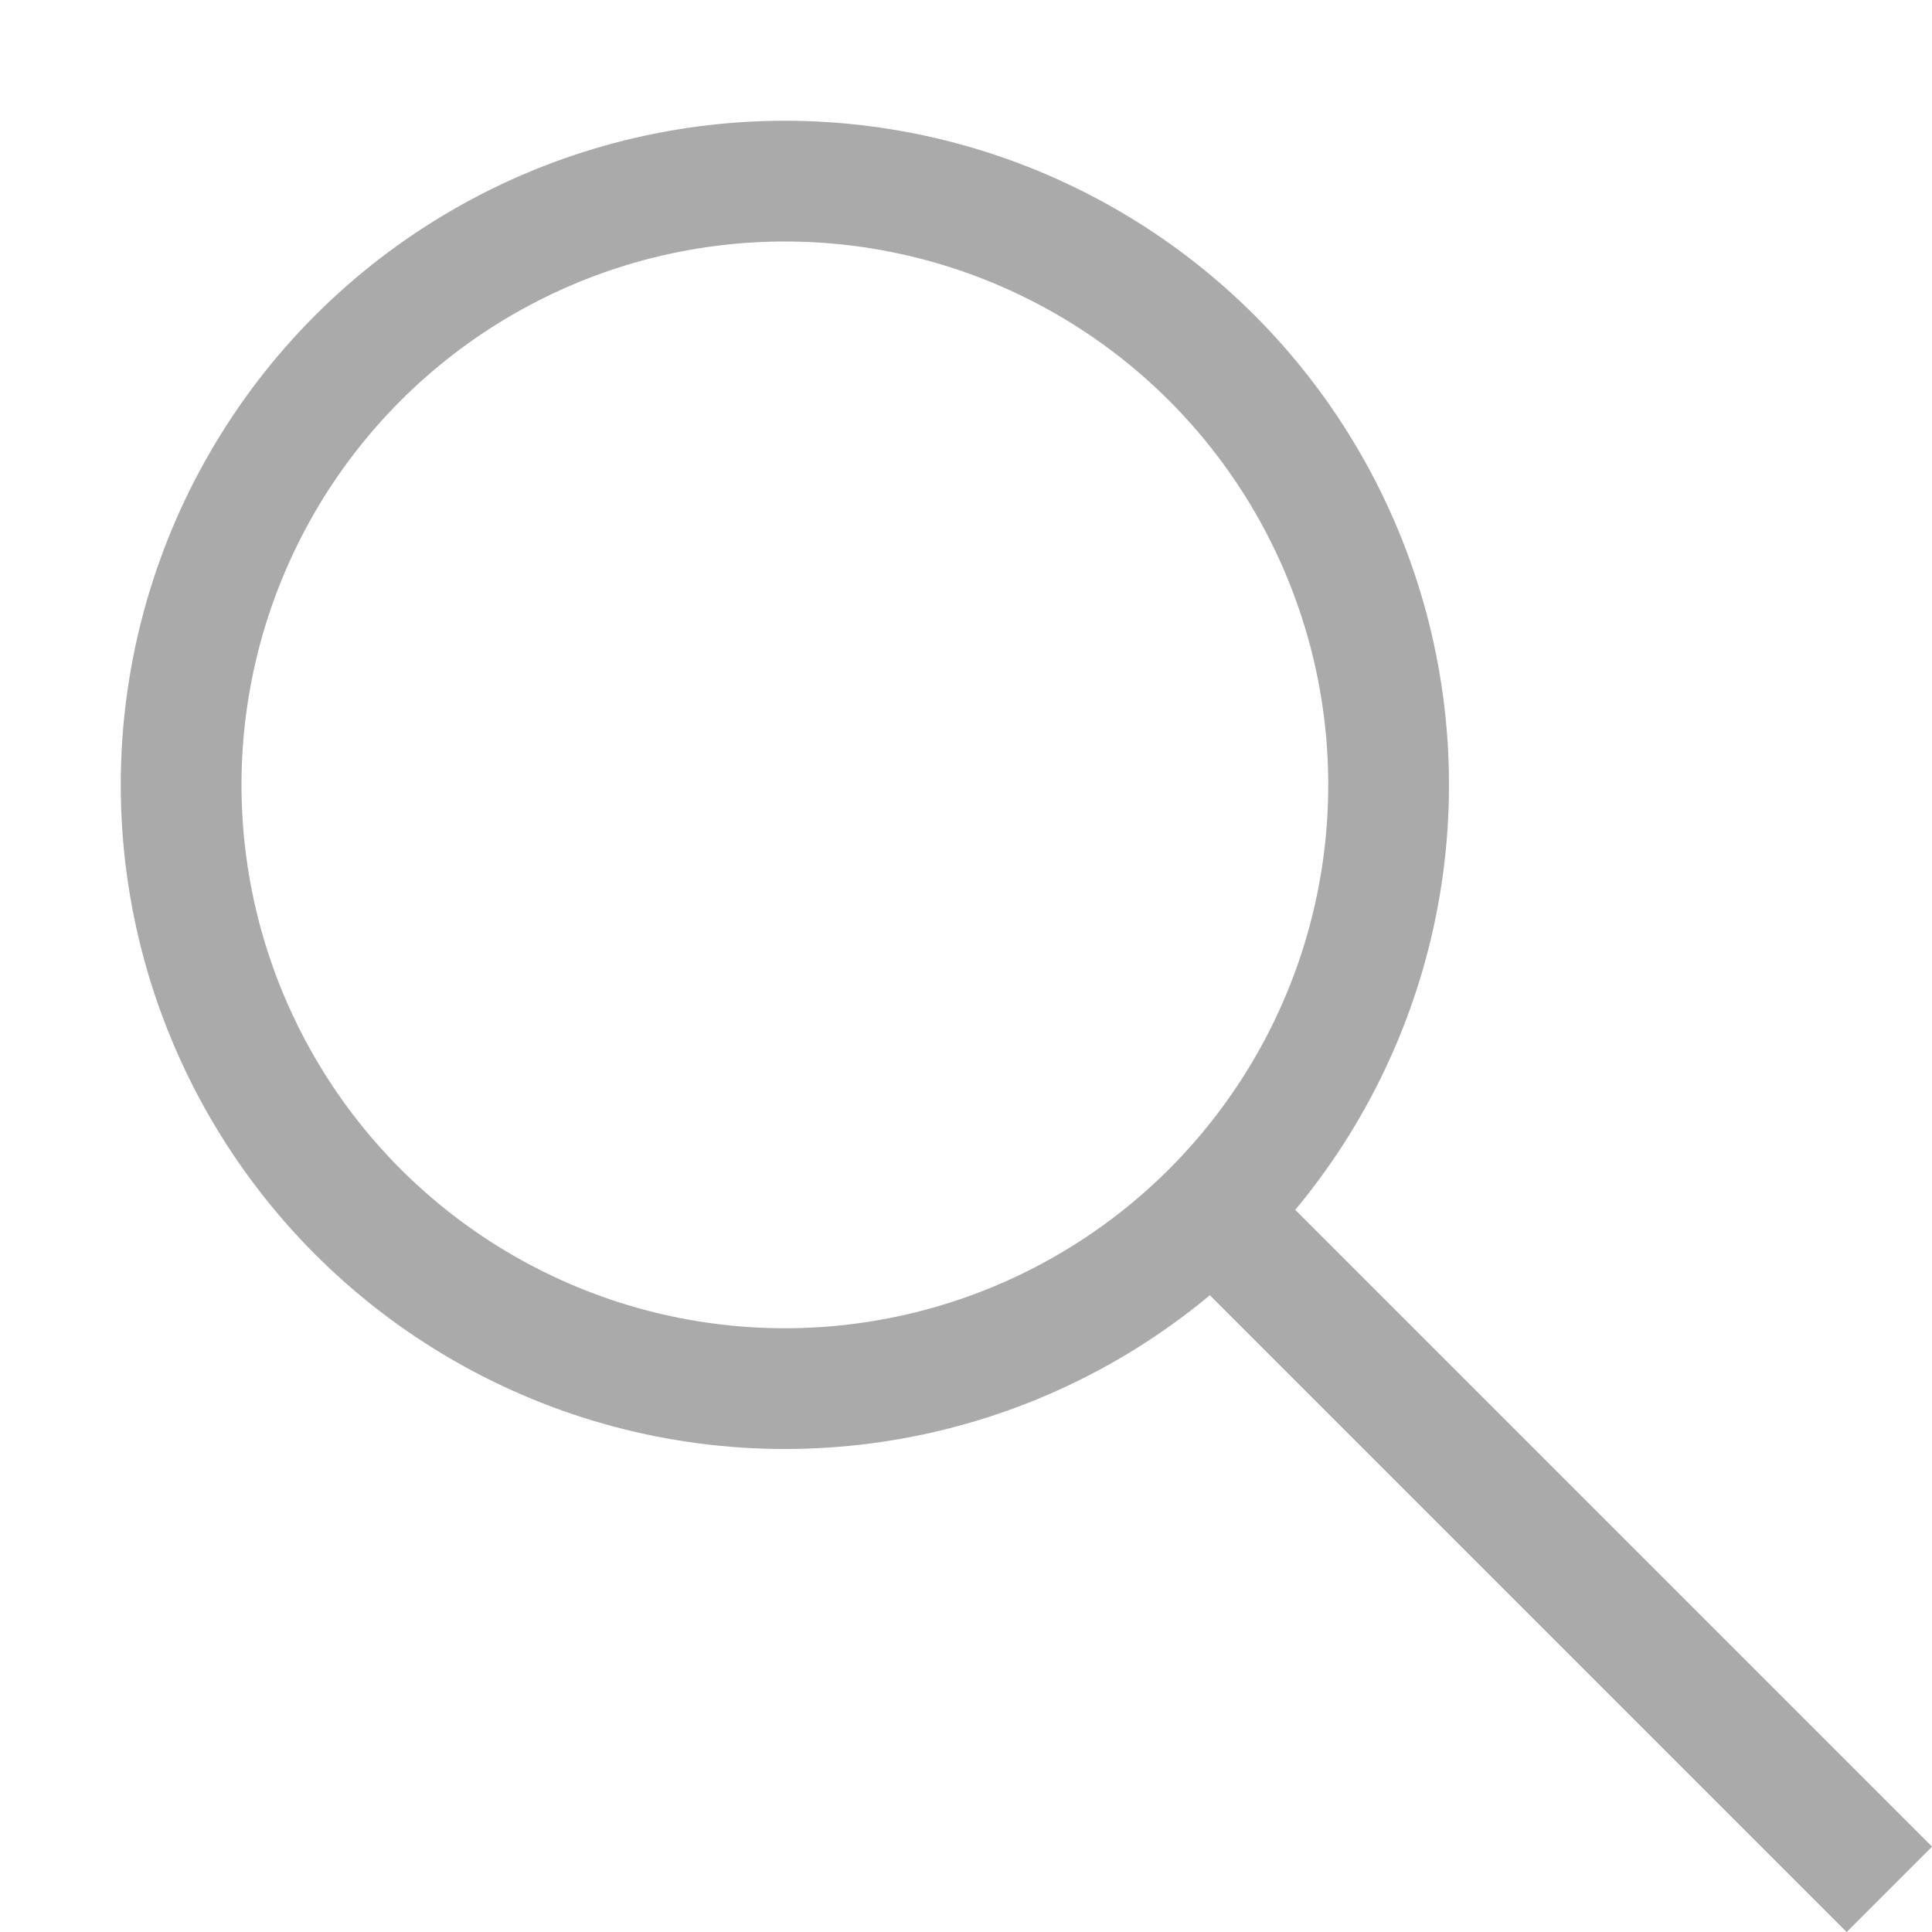<?xml version="1.0" encoding="UTF-8" standalone="no"?>
<!-- Created with Inkscape (http://www.inkscape.org/) -->

<svg
   xmlns:dc="http://purl.org/dc/elements/1.1/"
   xmlns:cc="http://creativecommons.org/ns#"
   xmlns:rdf="http://www.w3.org/1999/02/22-rdf-syntax-ns#"
   xmlns:svg="http://www.w3.org/2000/svg"
   xmlns="http://www.w3.org/2000/svg"
   xmlns:sodipodi="http://sodipodi.sourceforge.net/DTD/sodipodi-0.dtd"
   xmlns:inkscape="http://www.inkscape.org/namespaces/inkscape"
   version="1.1"
   id="svg815"
   width="16"
   height="16"
   viewBox="0 0 16 16"
   sodipodi:docname="search.svg"
   inkscape:version="0.92.4 (5da689c313, 2019-01-14)"
   inkscape:export-filename="Z:\Users\d021678\git\eclipse.platform.ui\bundles\org.eclipse.ui\icons\full\etool16\search@2x.png"
   inkscape:export-xdpi="192"
   inkscape:export-ydpi="192">
  <defs
     id="defs819" />
  <sodipodi:namedview
     pagecolor="#ffffff"
     bordercolor="#666666"
     borderopacity="1"
     objecttolerance="10"
     gridtolerance="10"
     guidetolerance="10"
     inkscape:pageopacity="0"
     inkscape:pageshadow="2"
     inkscape:window-width="1680"
     inkscape:window-height="987"
     id="namedview817"
     showgrid="true"
     inkscape:snap-bbox="true"
     inkscape:bbox-nodes="true"
     inkscape:object-nodes="false"
     inkscape:zoom="17.52115"
     inkscape:cx="26.297005"
     inkscape:cy="-4.0110771"
     inkscape:window-x="-8"
     inkscape:window-y="-8"
     inkscape:window-maximized="1"
     inkscape:current-layer="svg815">
    <inkscape:grid
       type="xygrid"
       id="grid877" />
  </sodipodi:namedview>
  <circle
     style="opacity:1;fill:none;fill-opacity:1;stroke:#aaaaaa;stroke-width:1;stroke-linecap:round;stroke-linejoin:round;stroke-miterlimit:4;stroke-dasharray:none;stroke-opacity:1"
     id="path879"
     cx="6.5"
     cy="6.5"
     r="5" />
  <path
     style="fill:none;stroke:#aaaaaa;stroke-width:1px;stroke-linecap:butt;stroke-linejoin:miter;stroke-opacity:1"
     d="m 10.354,10.354 5.293,5.293"
     id="path881"
     inkscape:connector-curvature="0" />
</svg>
